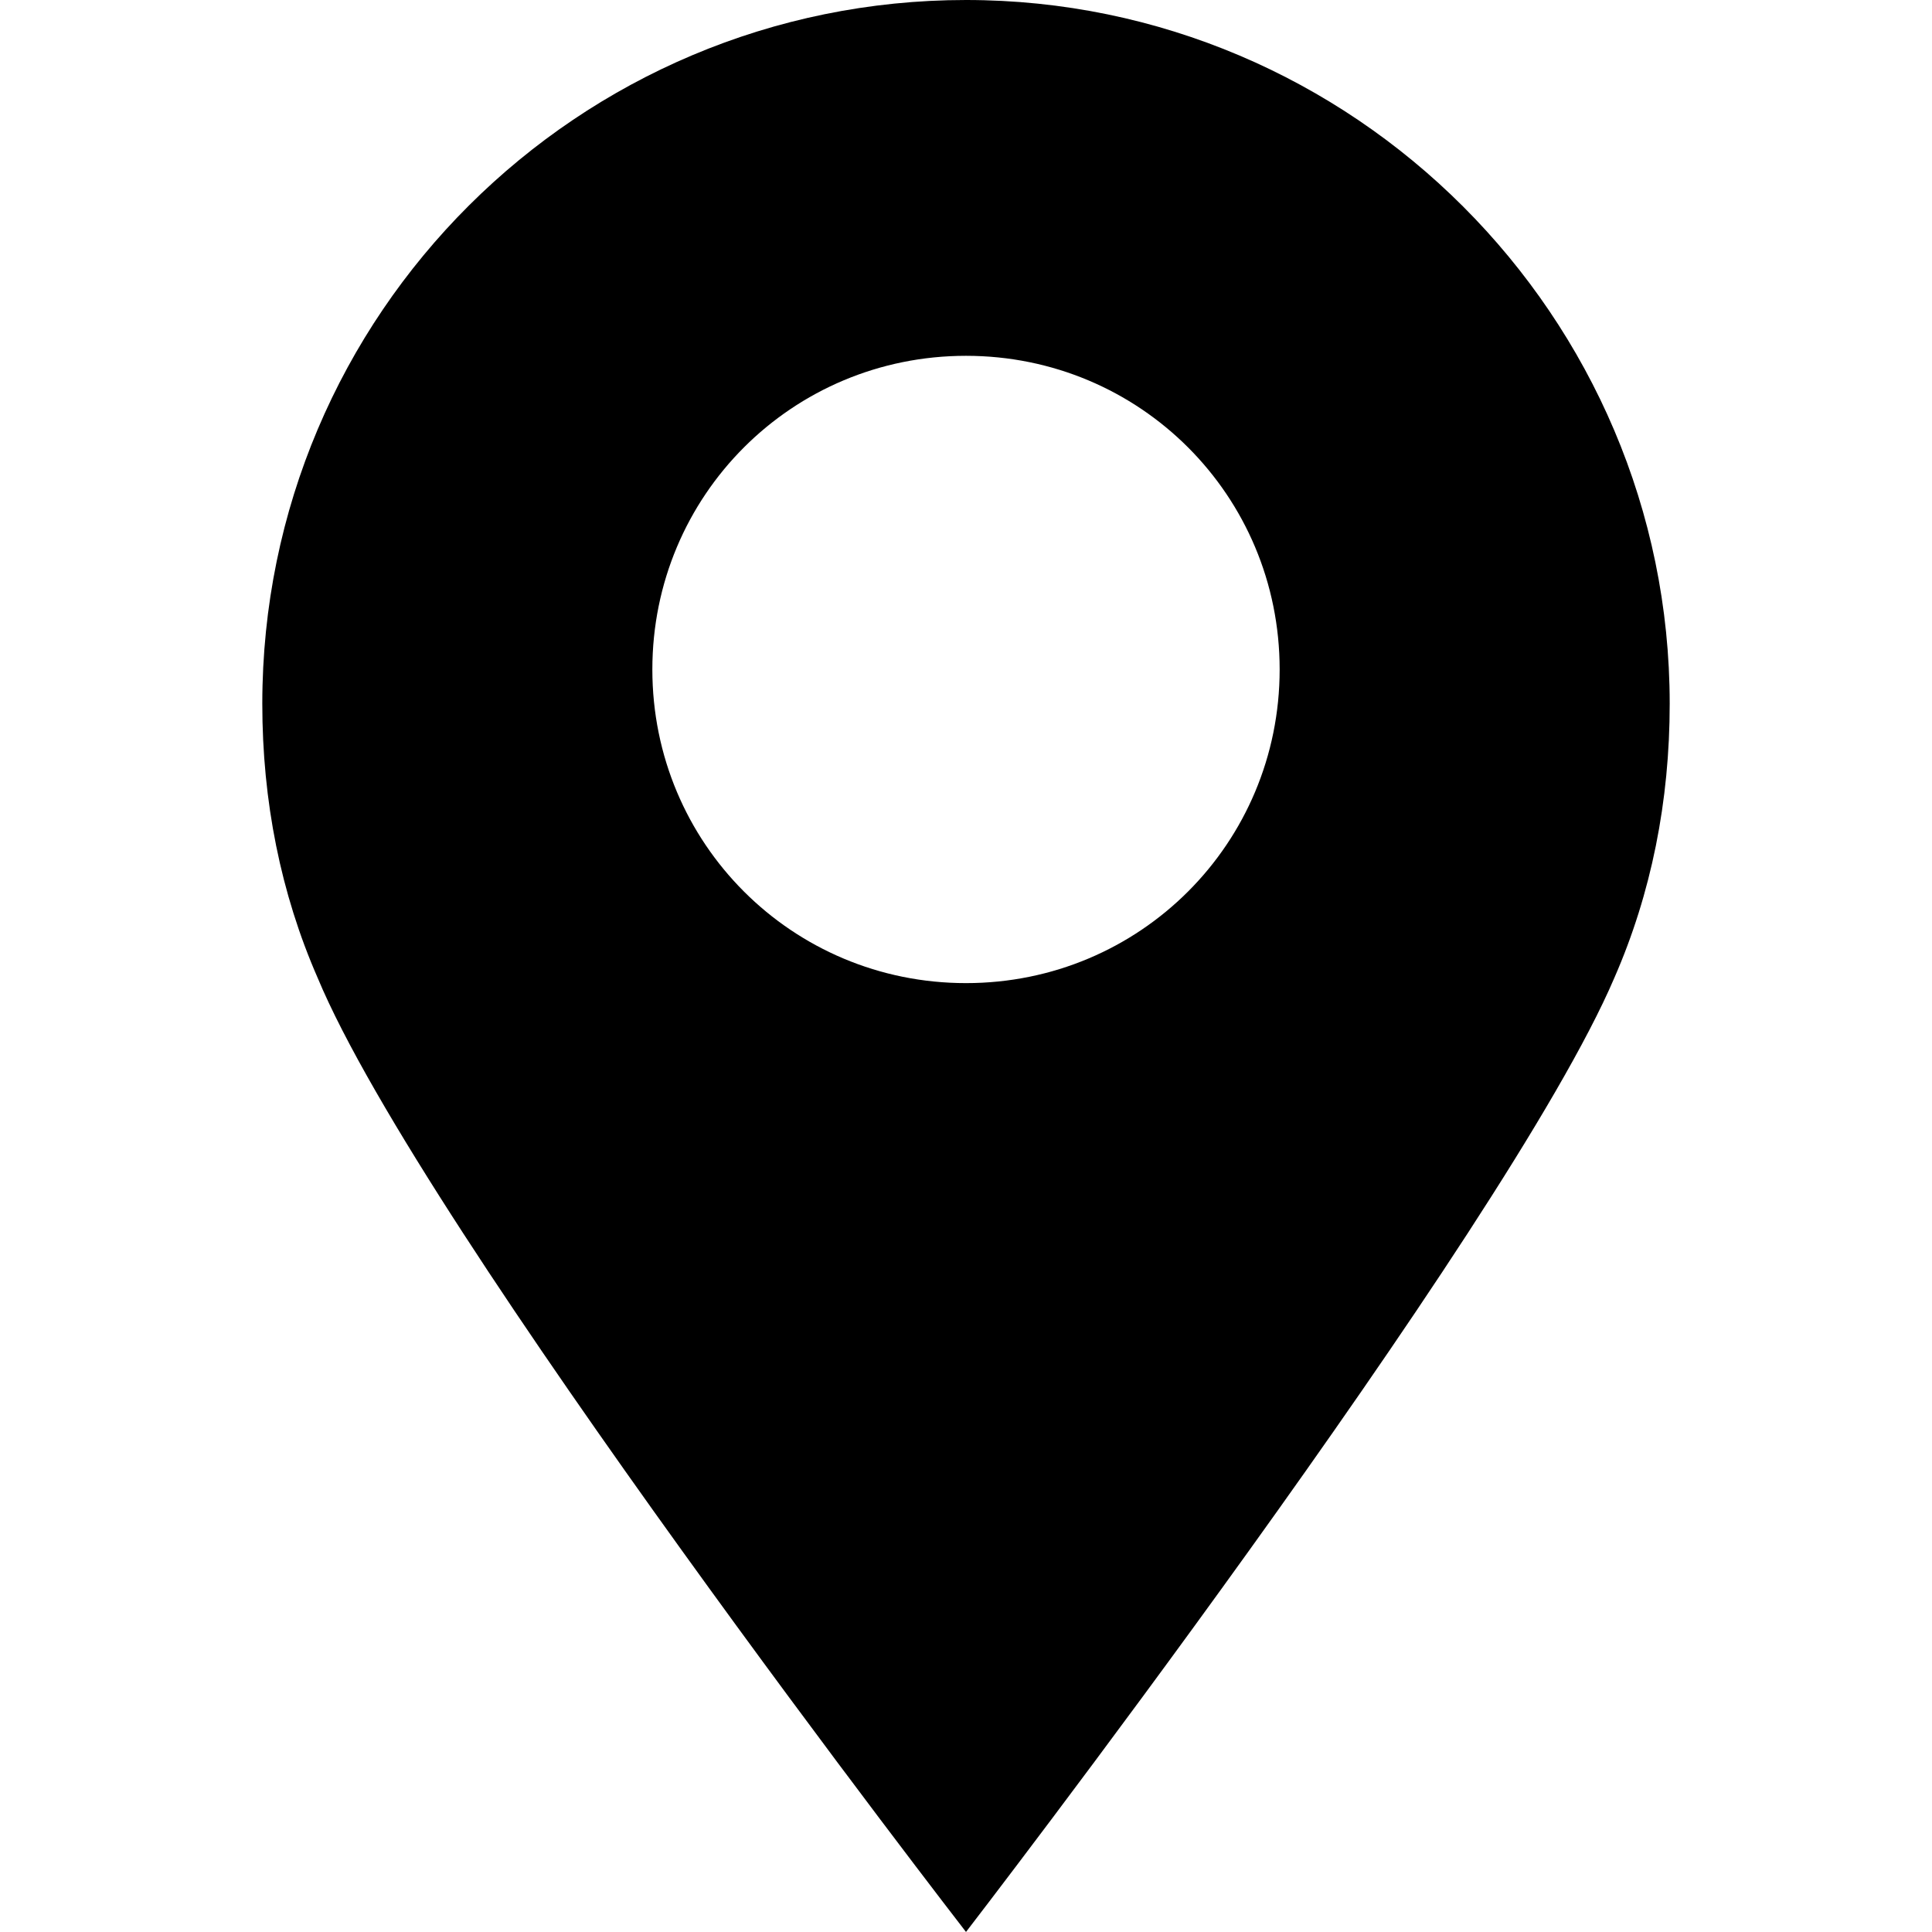 <?xml version="1.0"?>
<svg version="1.1" xmlns="http://www.w3.org/2000/svg" xmlns:xlink="http://www.w3.org/1999/xlink" width="500" height="500">
    <desc iVinci="yes" version="4.6" gridStep="20" showGrid="no" snapToGrid="no" codePlatform="0"/>
    <g id="Layer1" name="Layer 1" opacity="1">
        <g id="Shape1">
            <desc shapeID="1" type="0" basicInfo-basicType="0" basicInfo-roundedRectRadius="12" basicInfo-polygonSides="6" basicInfo-starPoints="5" bounding="rect(-26.699,-36.65,53.398,73.301)" text="" font-familyName="" font-pixelSize="20" font-bold="0" font-underline="0" font-alignment="1" strokeStyle="0" markerStart="0" markerEnd="0" shadowEnabled="0" shadowOffsetX="0" shadowOffsetY="2" shadowBlur="4" shadowOpacity="160" blurEnabled="0" blurRadius="4" transform="matrix(6.821,0,0,6.821,250,249.994)" pers-center="0,0" pers-size="0,0" pers-start="0,0" pers-end="0,0" locked="0" mesh="" flag=""/>
            <path id="shapePath1" d="M250,3.05176e-05 C149.731,3.05176e-05 67.883,81.165 67.883,182.117 C67.883,207.354 72.656,231.231 82.205,253.058 C109.489,318.54 250,499.988 250,499.988 C250,499.988 389.829,318.54 417.795,253.058 C427.344,231.231 432.117,207.354 432.117,182.117 C432.117,81.847 350.269,3.05176e-05 250,3.05176e-05 M250,92.084 C295.019,92.084 331.173,128.238 331.173,173.257 C331.173,218.276 295.019,254.43 250,254.43 C204.981,254.43 168.827,218.276 168.827,173.257 C168.827,128.238 204.981,92.084 250,92.084 Z" style="stroke:none;fill-rule:nonzero;fill:#000000;fill-opacity:1;"/>
        </g>
    </g>
</svg>
